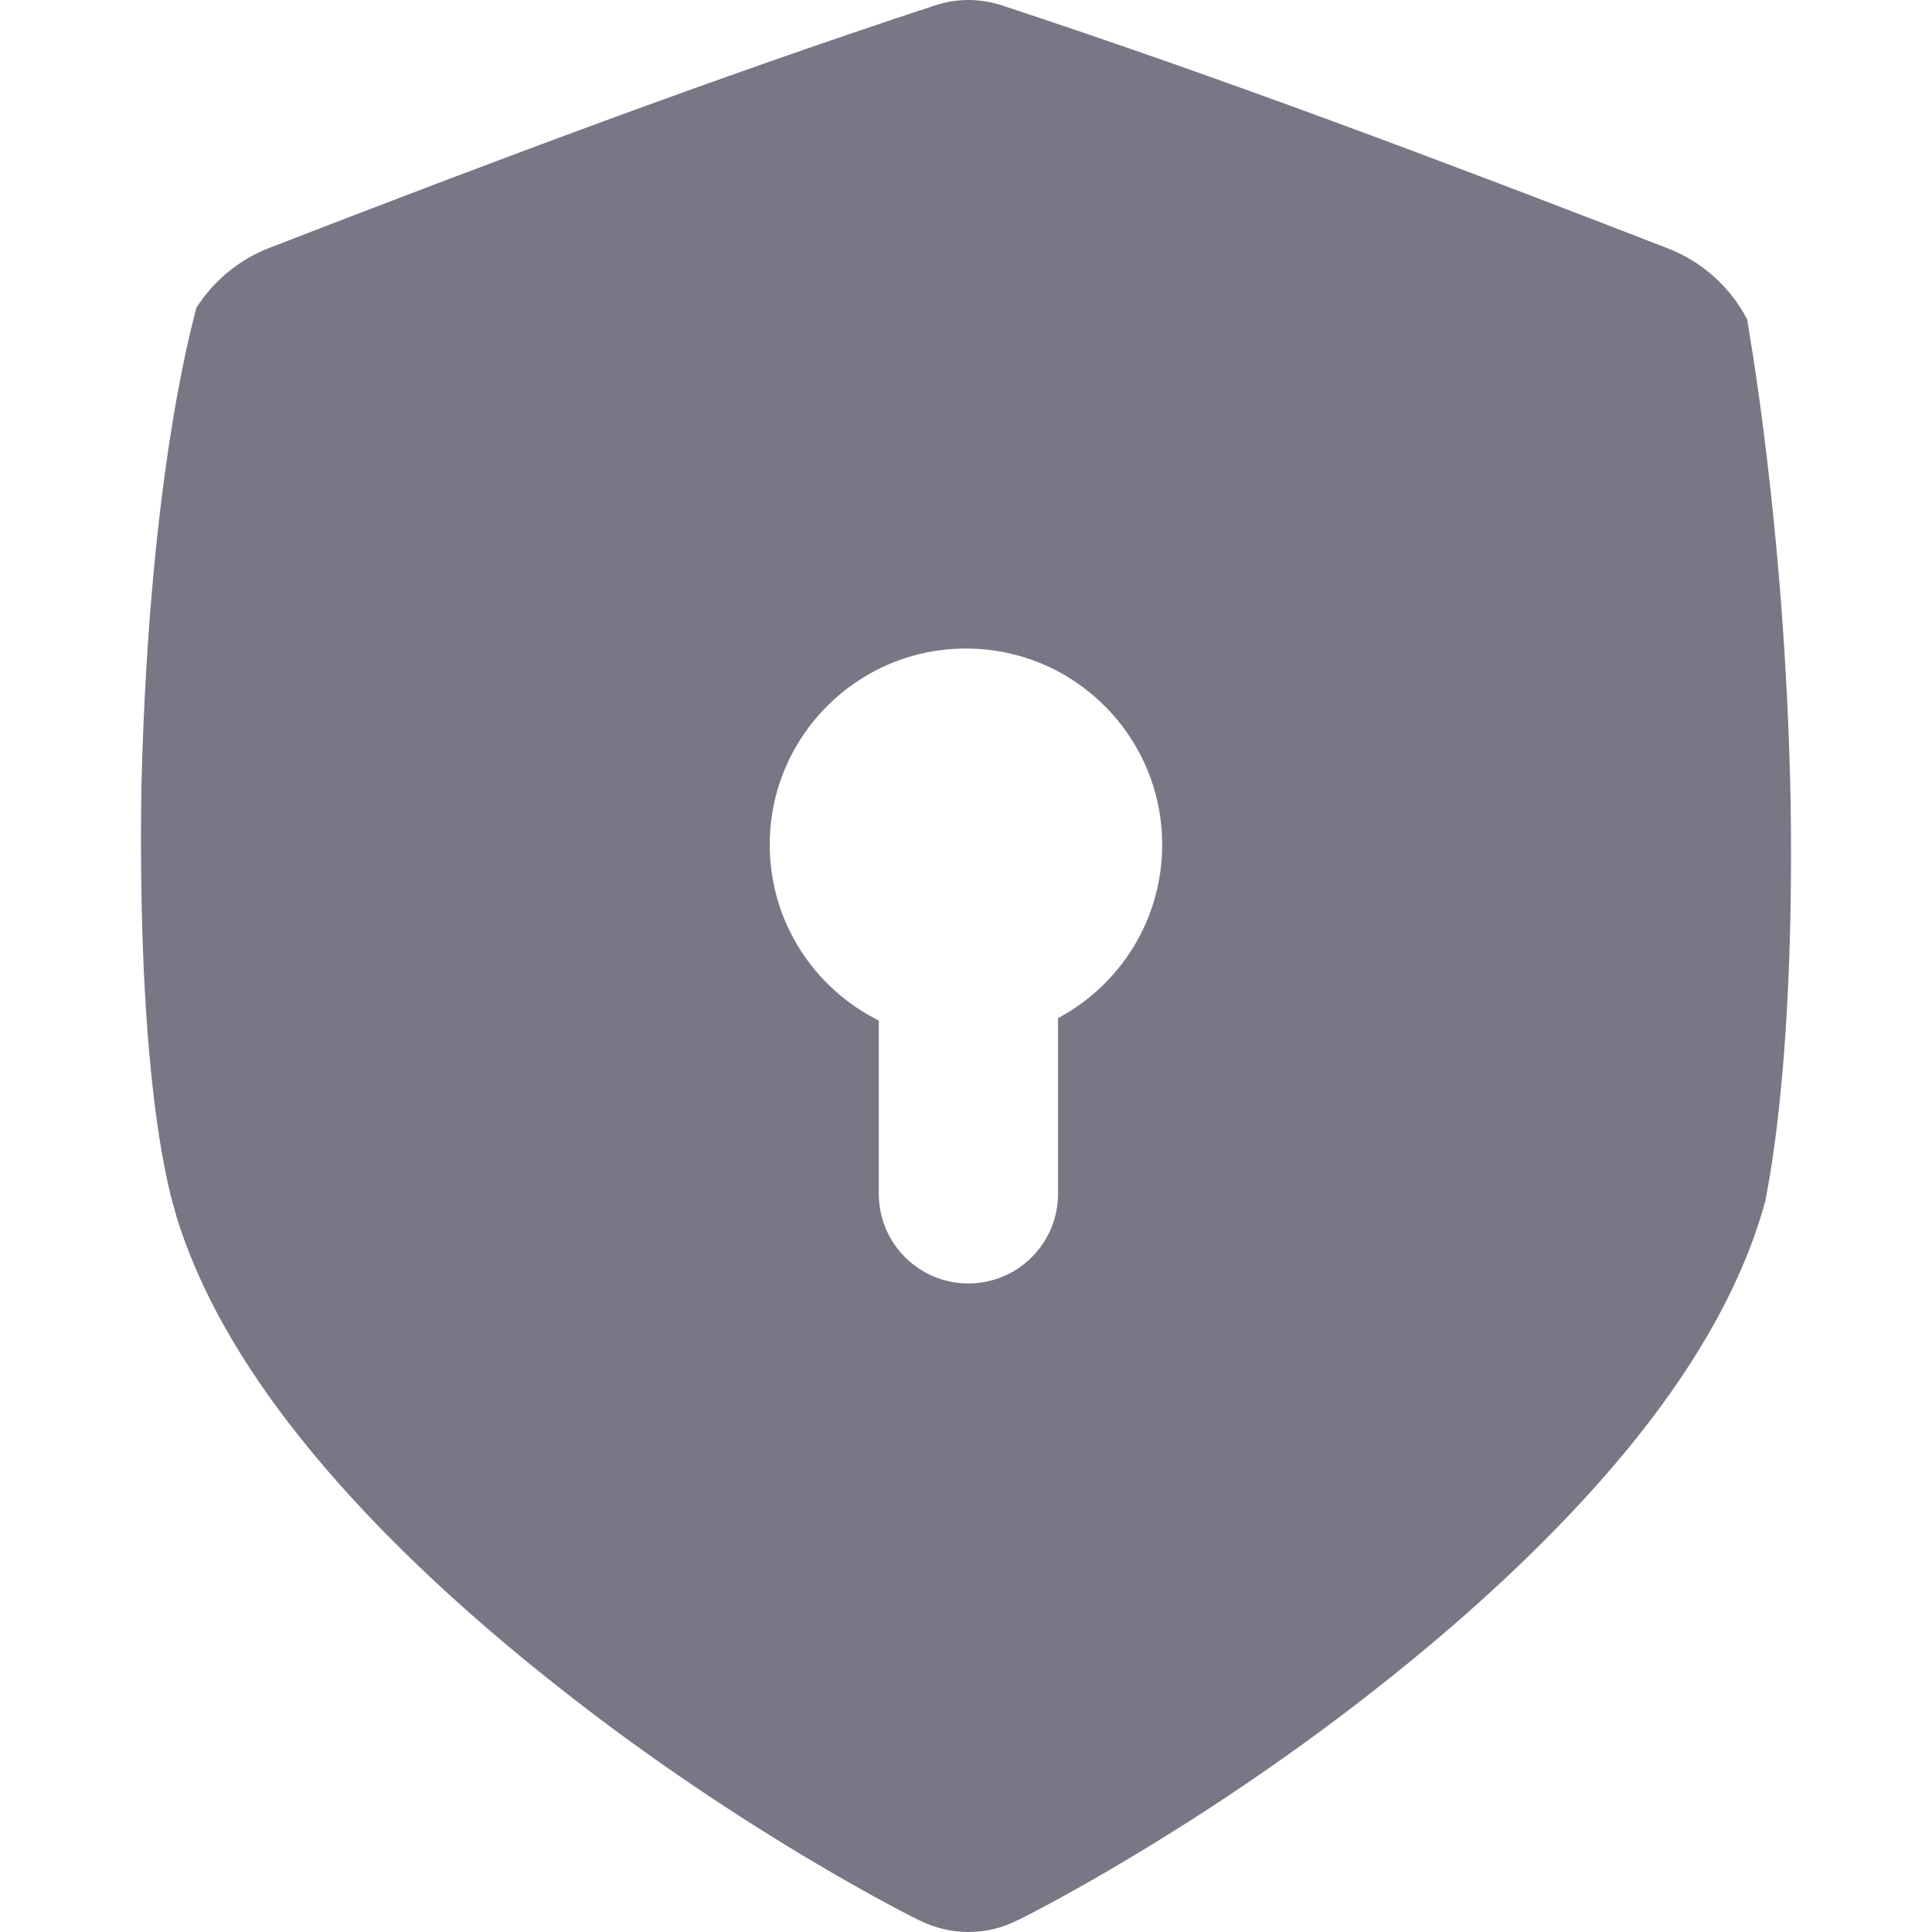 <svg width="22" height="22" viewBox="0 0 22 22" fill="none" xmlns="http://www.w3.org/2000/svg">
<g clip-path="url(#clip0_175_626)">
<path d="M20.39 9.129C20.33 5.971 19.89 3.642 19.896 3.639C19.713 3.282 19.392 2.984 18.999 2.831C16.421 1.831 13.886 0.877 11.414 0.063C11.162 -0.021 10.895 -0.021 10.643 0.063C8.172 0.875 5.637 1.827 3.059 2.826C2.713 2.961 2.422 3.209 2.232 3.512C2.247 3.514 1.702 5.213 1.61 8.966C1.555 12.72 2.022 13.845 2.007 13.846C2.26 14.671 2.733 15.51 3.412 16.363C4.17 17.316 5.195 18.301 6.433 19.268C8.482 20.877 10.4 21.838 10.48 21.872C10.654 21.957 10.838 22 11.028 22C11.219 22 11.403 21.957 11.577 21.871C11.657 21.837 13.577 20.873 15.626 19.265C16.864 18.297 17.889 17.312 18.648 16.36C19.375 15.446 19.866 14.549 20.104 13.668C20.094 13.667 20.438 12.288 20.39 9.13V9.129ZM12.048 11.593V13.594C12.048 14.157 11.592 14.614 11.028 14.615C10.464 14.615 10.007 14.158 10.007 13.594V11.621C9.271 11.255 8.765 10.496 8.765 9.619C8.765 8.385 9.765 7.385 11 7.385C12.234 7.385 13.234 8.385 13.234 9.619C13.234 10.474 12.754 11.217 12.048 11.593Z" fill="#777786"/>
</g>
<defs>
<clipPath id="clip0_175_626">
<rect width="22" height="22" fill="white"/>
</clipPath>
</defs>
</svg>
